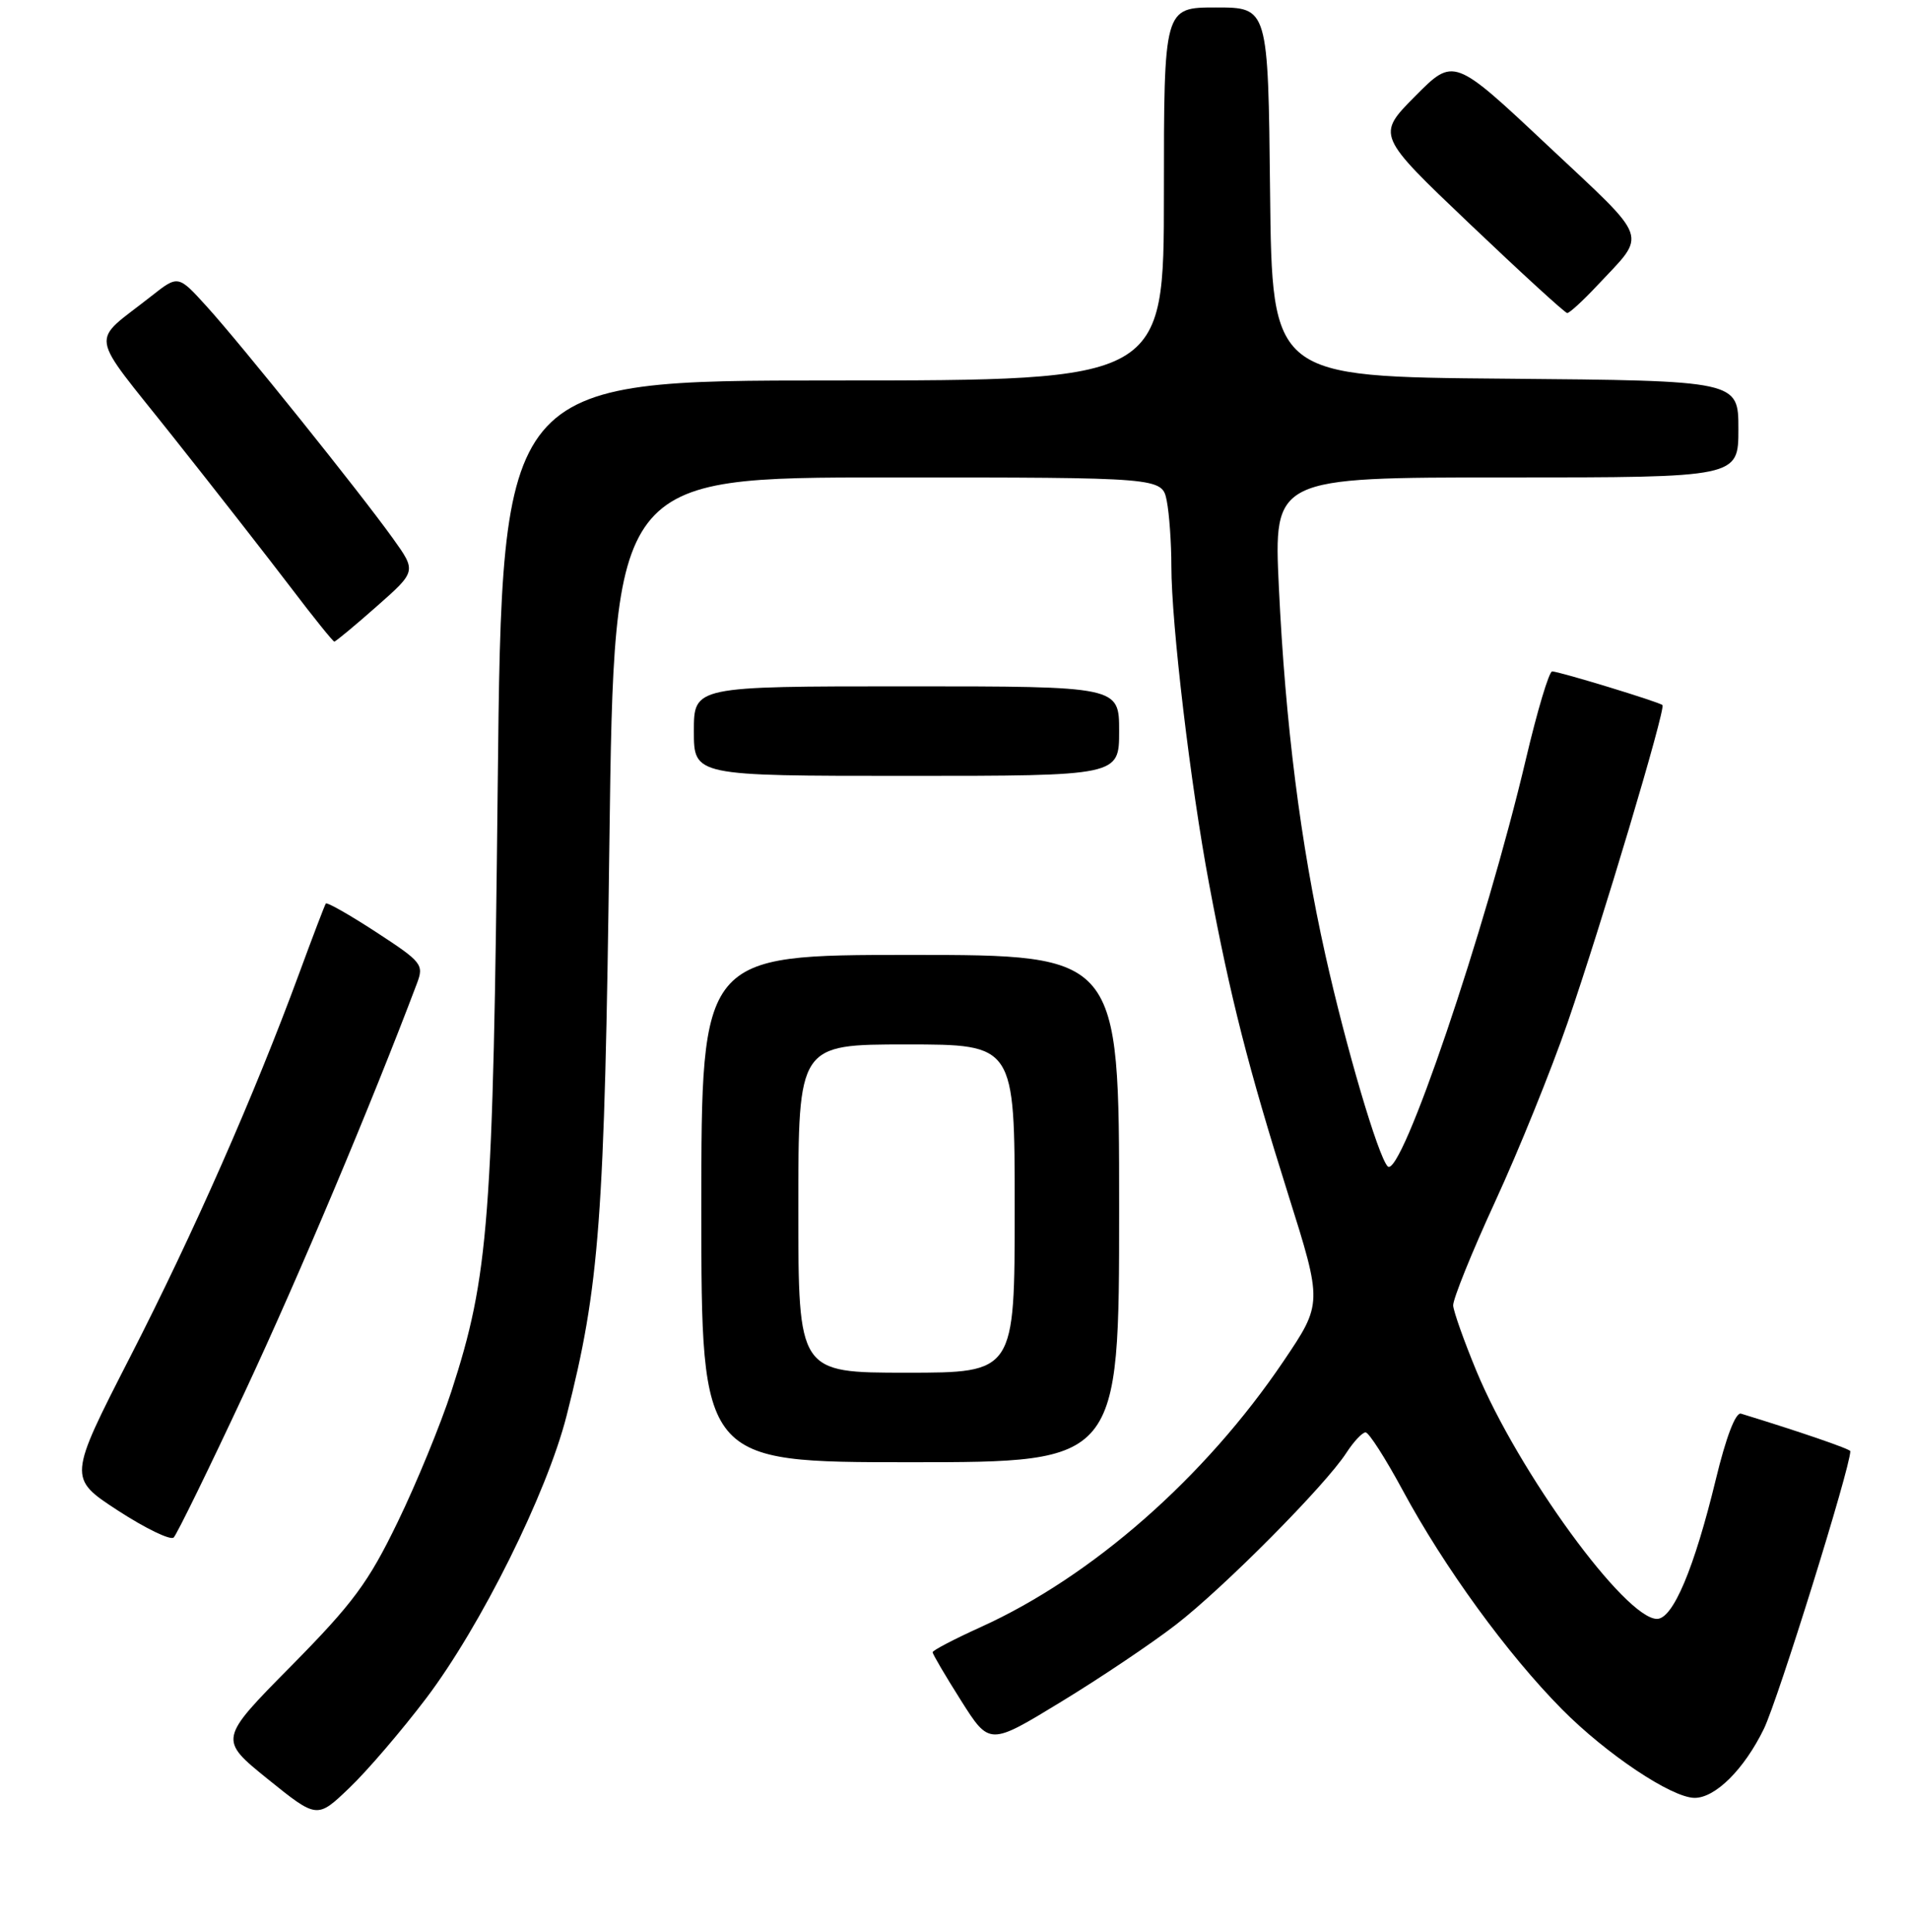 <?xml version="1.0" encoding="UTF-8" standalone="no"?>
<!DOCTYPE svg PUBLIC "-//W3C//DTD SVG 1.1//EN" "http://www.w3.org/Graphics/SVG/1.1/DTD/svg11.dtd" >
<svg xmlns="http://www.w3.org/2000/svg" xmlns:xlink="http://www.w3.org/1999/xlink" version="1.1" viewBox="0 0 256 259">
 <g >
 <path fill="currentColor"
d=" M 57.13 227.63 C 64.44 217.97 73.30 200.15 75.94 189.77 C 80.37 172.38 81.03 163.53 81.68 112.75 C 82.32 64.00 82.32 64.00 119.03 64.00 C 155.75 64.00 155.75 64.00 156.38 67.12 C 156.72 68.84 157.00 72.78 157.00 75.88 C 157.00 83.60 159.56 105.21 162.06 118.50 C 164.91 133.71 167.30 143.10 172.66 160.11 C 177.26 174.71 177.26 174.71 172.03 182.46 C 161.52 198.03 146.39 211.32 131.49 218.08 C 127.92 219.70 125.00 221.22 125.00 221.47 C 125.00 221.72 126.71 224.63 128.81 227.95 C 132.62 233.97 132.62 233.97 142.18 228.14 C 147.44 224.94 154.39 220.27 157.62 217.77 C 164.07 212.78 177.64 199.10 180.45 194.75 C 181.43 193.24 182.59 192.00 183.03 192.00 C 183.47 192.00 185.70 195.49 188.00 199.75 C 193.56 210.07 202.05 221.74 209.36 229.12 C 215.31 235.13 224.05 240.97 227.12 240.99 C 229.91 241.01 233.78 237.15 236.42 231.73 C 238.32 227.80 248.00 196.72 248.00 194.52 C 248.00 194.23 241.09 191.86 233.35 189.49 C 232.63 189.27 231.34 192.64 229.97 198.32 C 227.07 210.27 224.23 217.00 222.09 217.00 C 217.84 217.00 203.51 197.33 197.89 183.78 C 196.23 179.77 194.83 175.82 194.77 175.00 C 194.72 174.18 197.25 167.90 200.40 161.06 C 203.55 154.22 207.91 143.44 210.10 137.10 C 214.67 123.84 223.30 94.95 222.82 94.51 C 222.37 94.09 208.96 90.00 208.04 90.00 C 207.62 90.00 206.04 95.29 204.52 101.75 C 199.13 124.62 187.74 158.19 185.99 156.34 C 184.70 154.98 180.40 140.37 177.64 128.00 C 174.30 113.04 172.28 97.05 171.41 78.75 C 170.71 64.00 170.71 64.00 201.86 64.00 C 233.00 64.00 233.00 64.00 233.00 57.51 C 233.00 51.03 233.00 51.03 201.75 50.76 C 170.50 50.50 170.50 50.50 170.23 25.75 C 169.97 1.00 169.97 1.00 162.98 1.00 C 156.00 1.00 156.00 1.00 156.00 26.00 C 156.00 51.00 156.00 51.00 111.64 51.00 C 67.29 51.00 67.29 51.00 66.71 105.25 C 66.09 163.73 65.53 171.02 60.50 186.50 C 59.07 190.90 55.84 198.78 53.31 204.00 C 49.37 212.14 47.33 214.90 39.01 223.33 C 29.31 233.15 29.31 233.15 35.90 238.48 C 42.50 243.80 42.50 243.80 46.83 239.65 C 49.22 237.37 53.85 231.96 57.13 227.63 Z  M 32.89 186.42 C 40.08 171.02 49.78 147.99 55.88 131.83 C 56.84 129.29 56.57 128.96 50.41 124.94 C 46.85 122.62 43.82 120.90 43.67 121.11 C 43.52 121.33 41.91 125.55 40.09 130.50 C 34.07 146.85 25.95 165.27 17.48 181.81 C 9.13 198.12 9.13 198.12 15.81 202.48 C 19.49 204.87 22.85 206.50 23.28 206.09 C 23.70 205.68 28.03 196.83 32.89 186.42 Z  M 150.00 162.00 C 150.00 128.00 150.00 128.00 122.00 128.00 C 94.00 128.00 94.00 128.00 94.00 162.00 C 94.00 196.00 94.00 196.00 122.00 196.00 C 150.00 196.00 150.00 196.00 150.00 162.00 Z  M 150.00 98.00 C 150.00 92.00 150.00 92.00 121.50 92.00 C 93.00 92.00 93.00 92.00 93.00 98.00 C 93.00 104.00 93.00 104.00 121.50 104.00 C 150.00 104.00 150.00 104.00 150.00 98.00 Z  M 50.48 81.29 C 55.82 76.58 55.82 76.58 52.66 72.17 C 48.25 66.01 32.28 46.11 27.69 41.06 C 23.88 36.86 23.88 36.86 20.30 39.68 C 12.01 46.23 11.68 44.03 23.20 58.56 C 28.87 65.70 35.97 74.80 38.99 78.77 C 42.01 82.75 44.63 86.00 44.81 86.00 C 44.99 86.00 47.55 83.88 50.48 81.29 Z  M 214.10 38.25 C 220.80 31.09 221.31 32.53 207.42 19.49 C 194.85 7.68 194.85 7.68 189.67 12.90 C 184.50 18.12 184.50 18.12 197.00 30.02 C 203.88 36.57 209.75 41.94 210.05 41.96 C 210.35 41.98 212.17 40.31 214.10 38.25 Z  M 107.00 162.00 C 107.00 140.00 107.00 140.00 121.50 140.00 C 136.00 140.00 136.00 140.00 136.00 162.00 C 136.00 184.00 136.00 184.00 121.50 184.00 C 107.00 184.00 107.00 184.00 107.00 162.00 Z "/>
</g>
</svg>